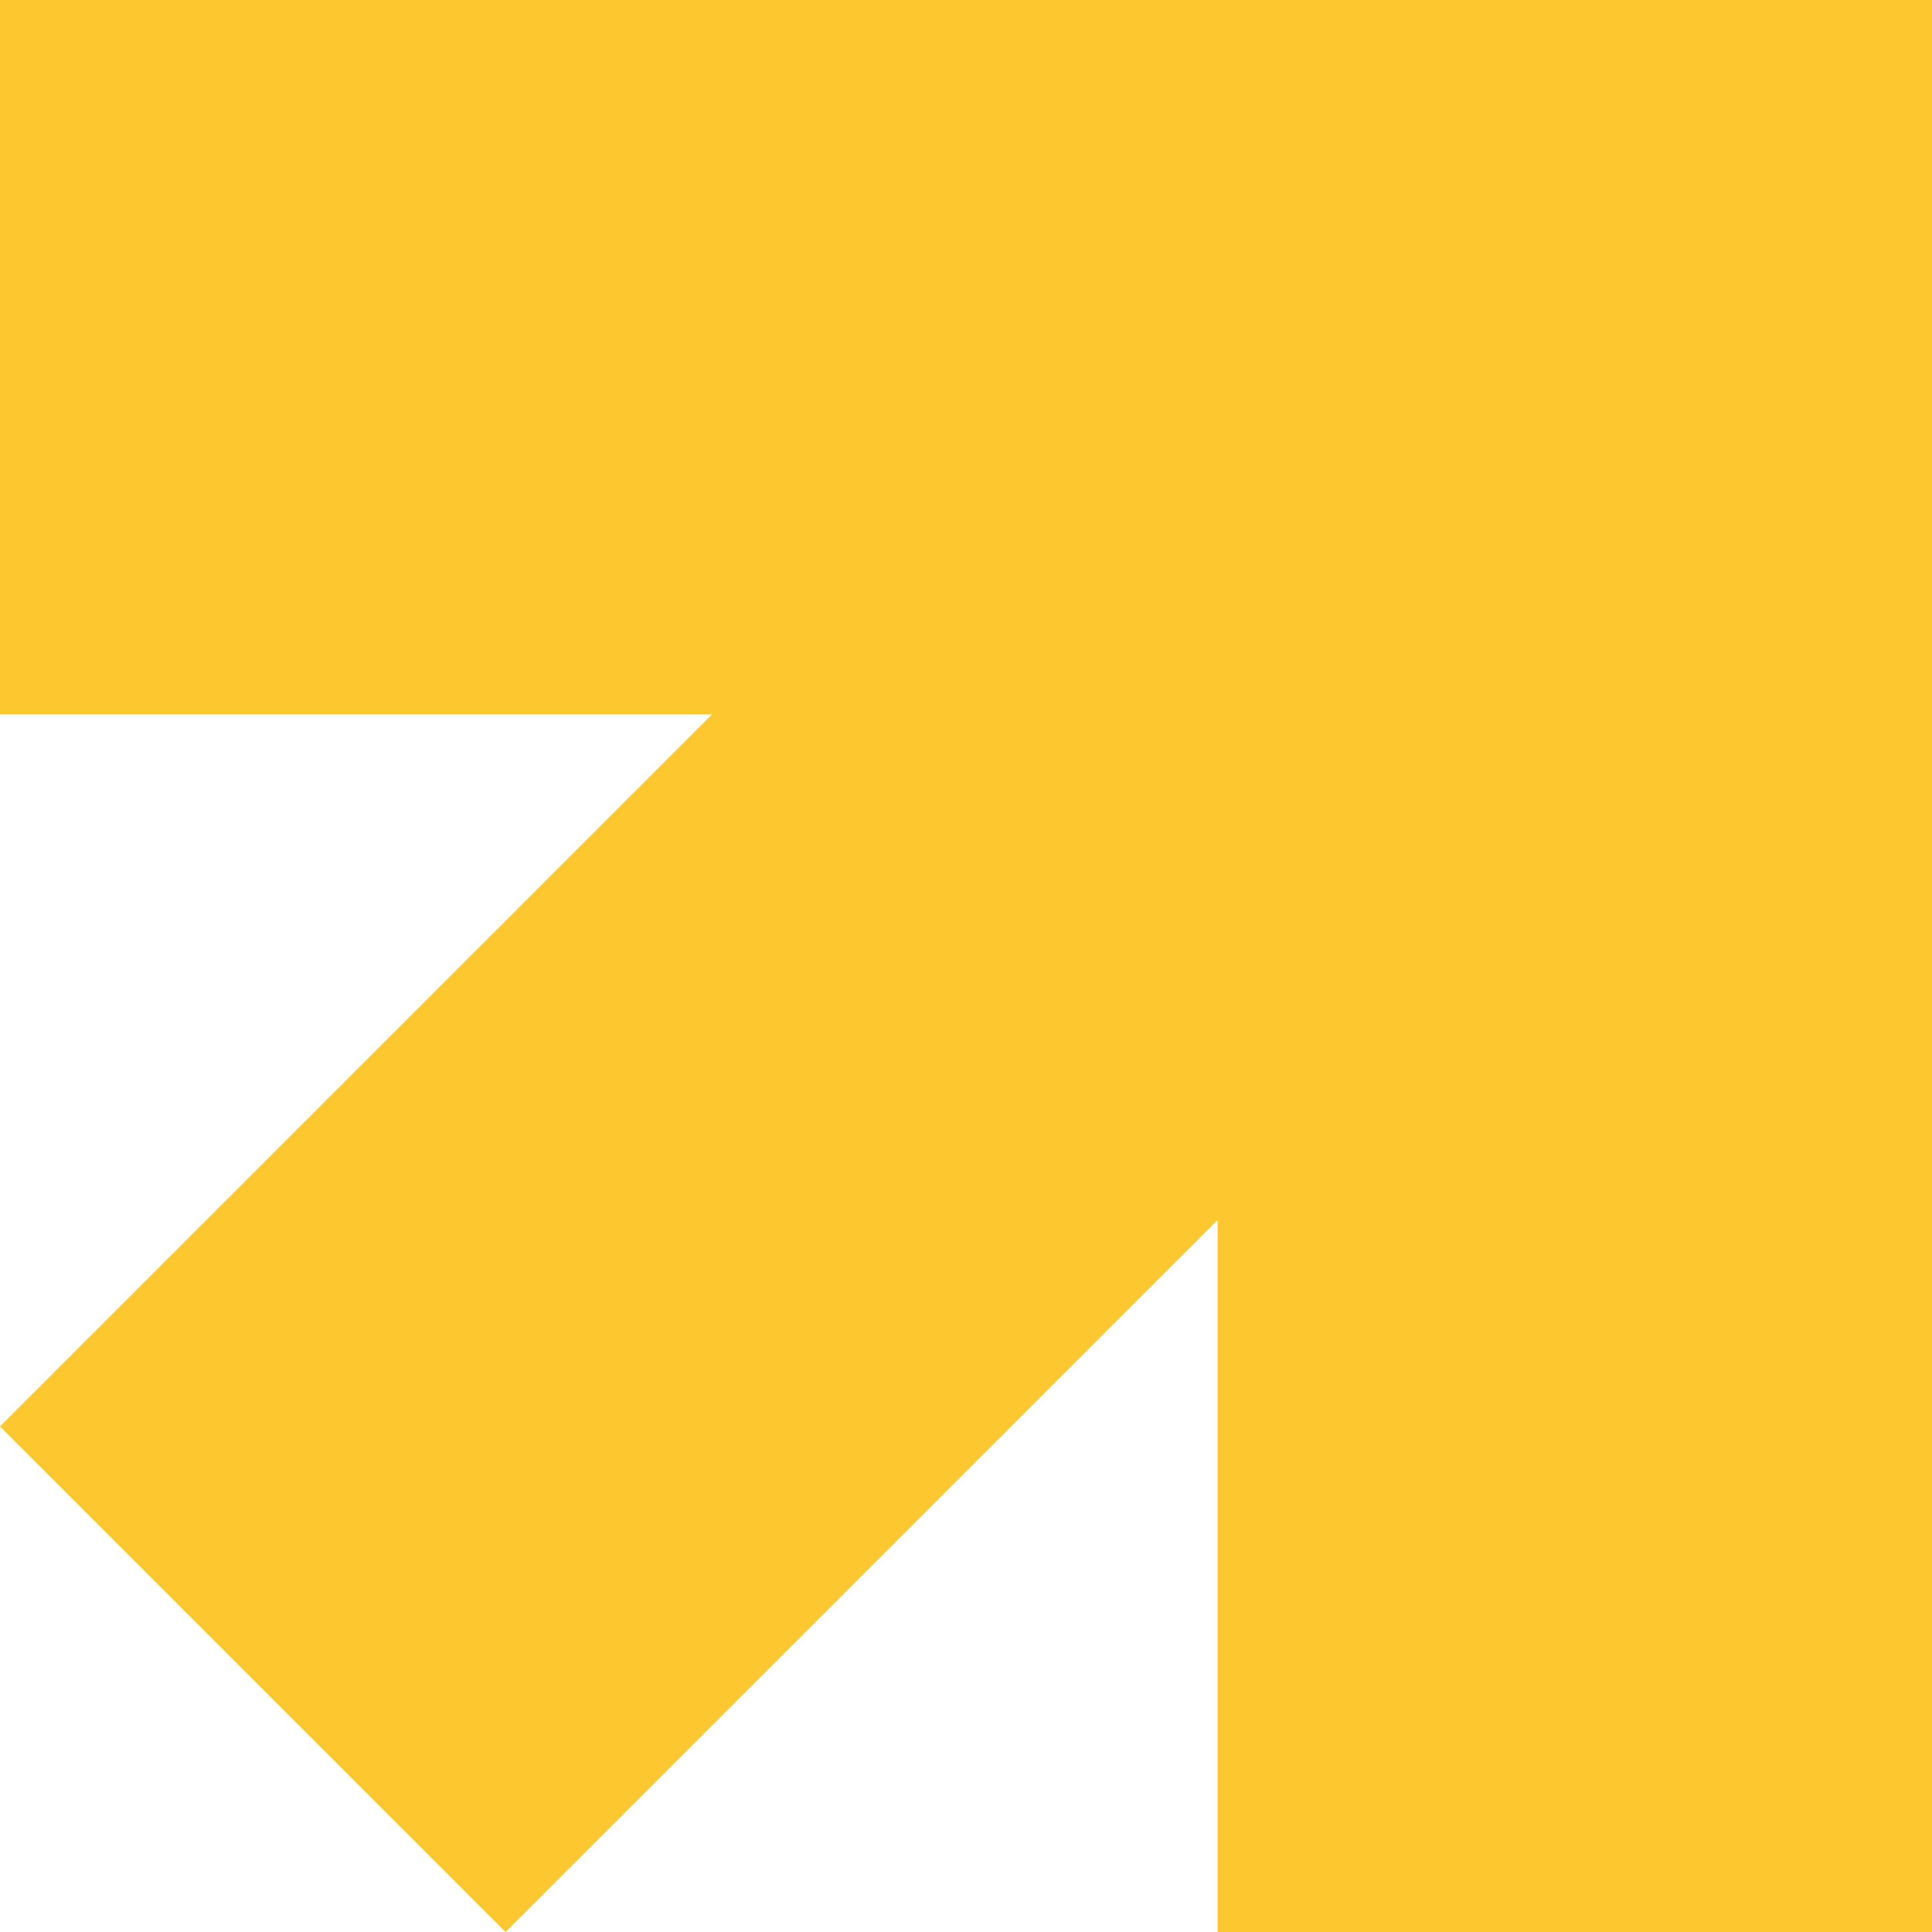 <svg width="42" height="42" viewBox="0 0 42 42" fill="none" xmlns="http://www.w3.org/2000/svg">
<g clip-path="url(#clip0_40000310_5104)">
<path d="M0 0V15.53H15.48L0 31.01L10.99 42L26.47 26.52V42H42V0H0Z" fill="#FDC730"/>
</g>
<defs>
<clipPath id="clip0_40000310_5104">
<rect width="42" height="42" fill="white"/>
</clipPath>
</defs>
</svg>
